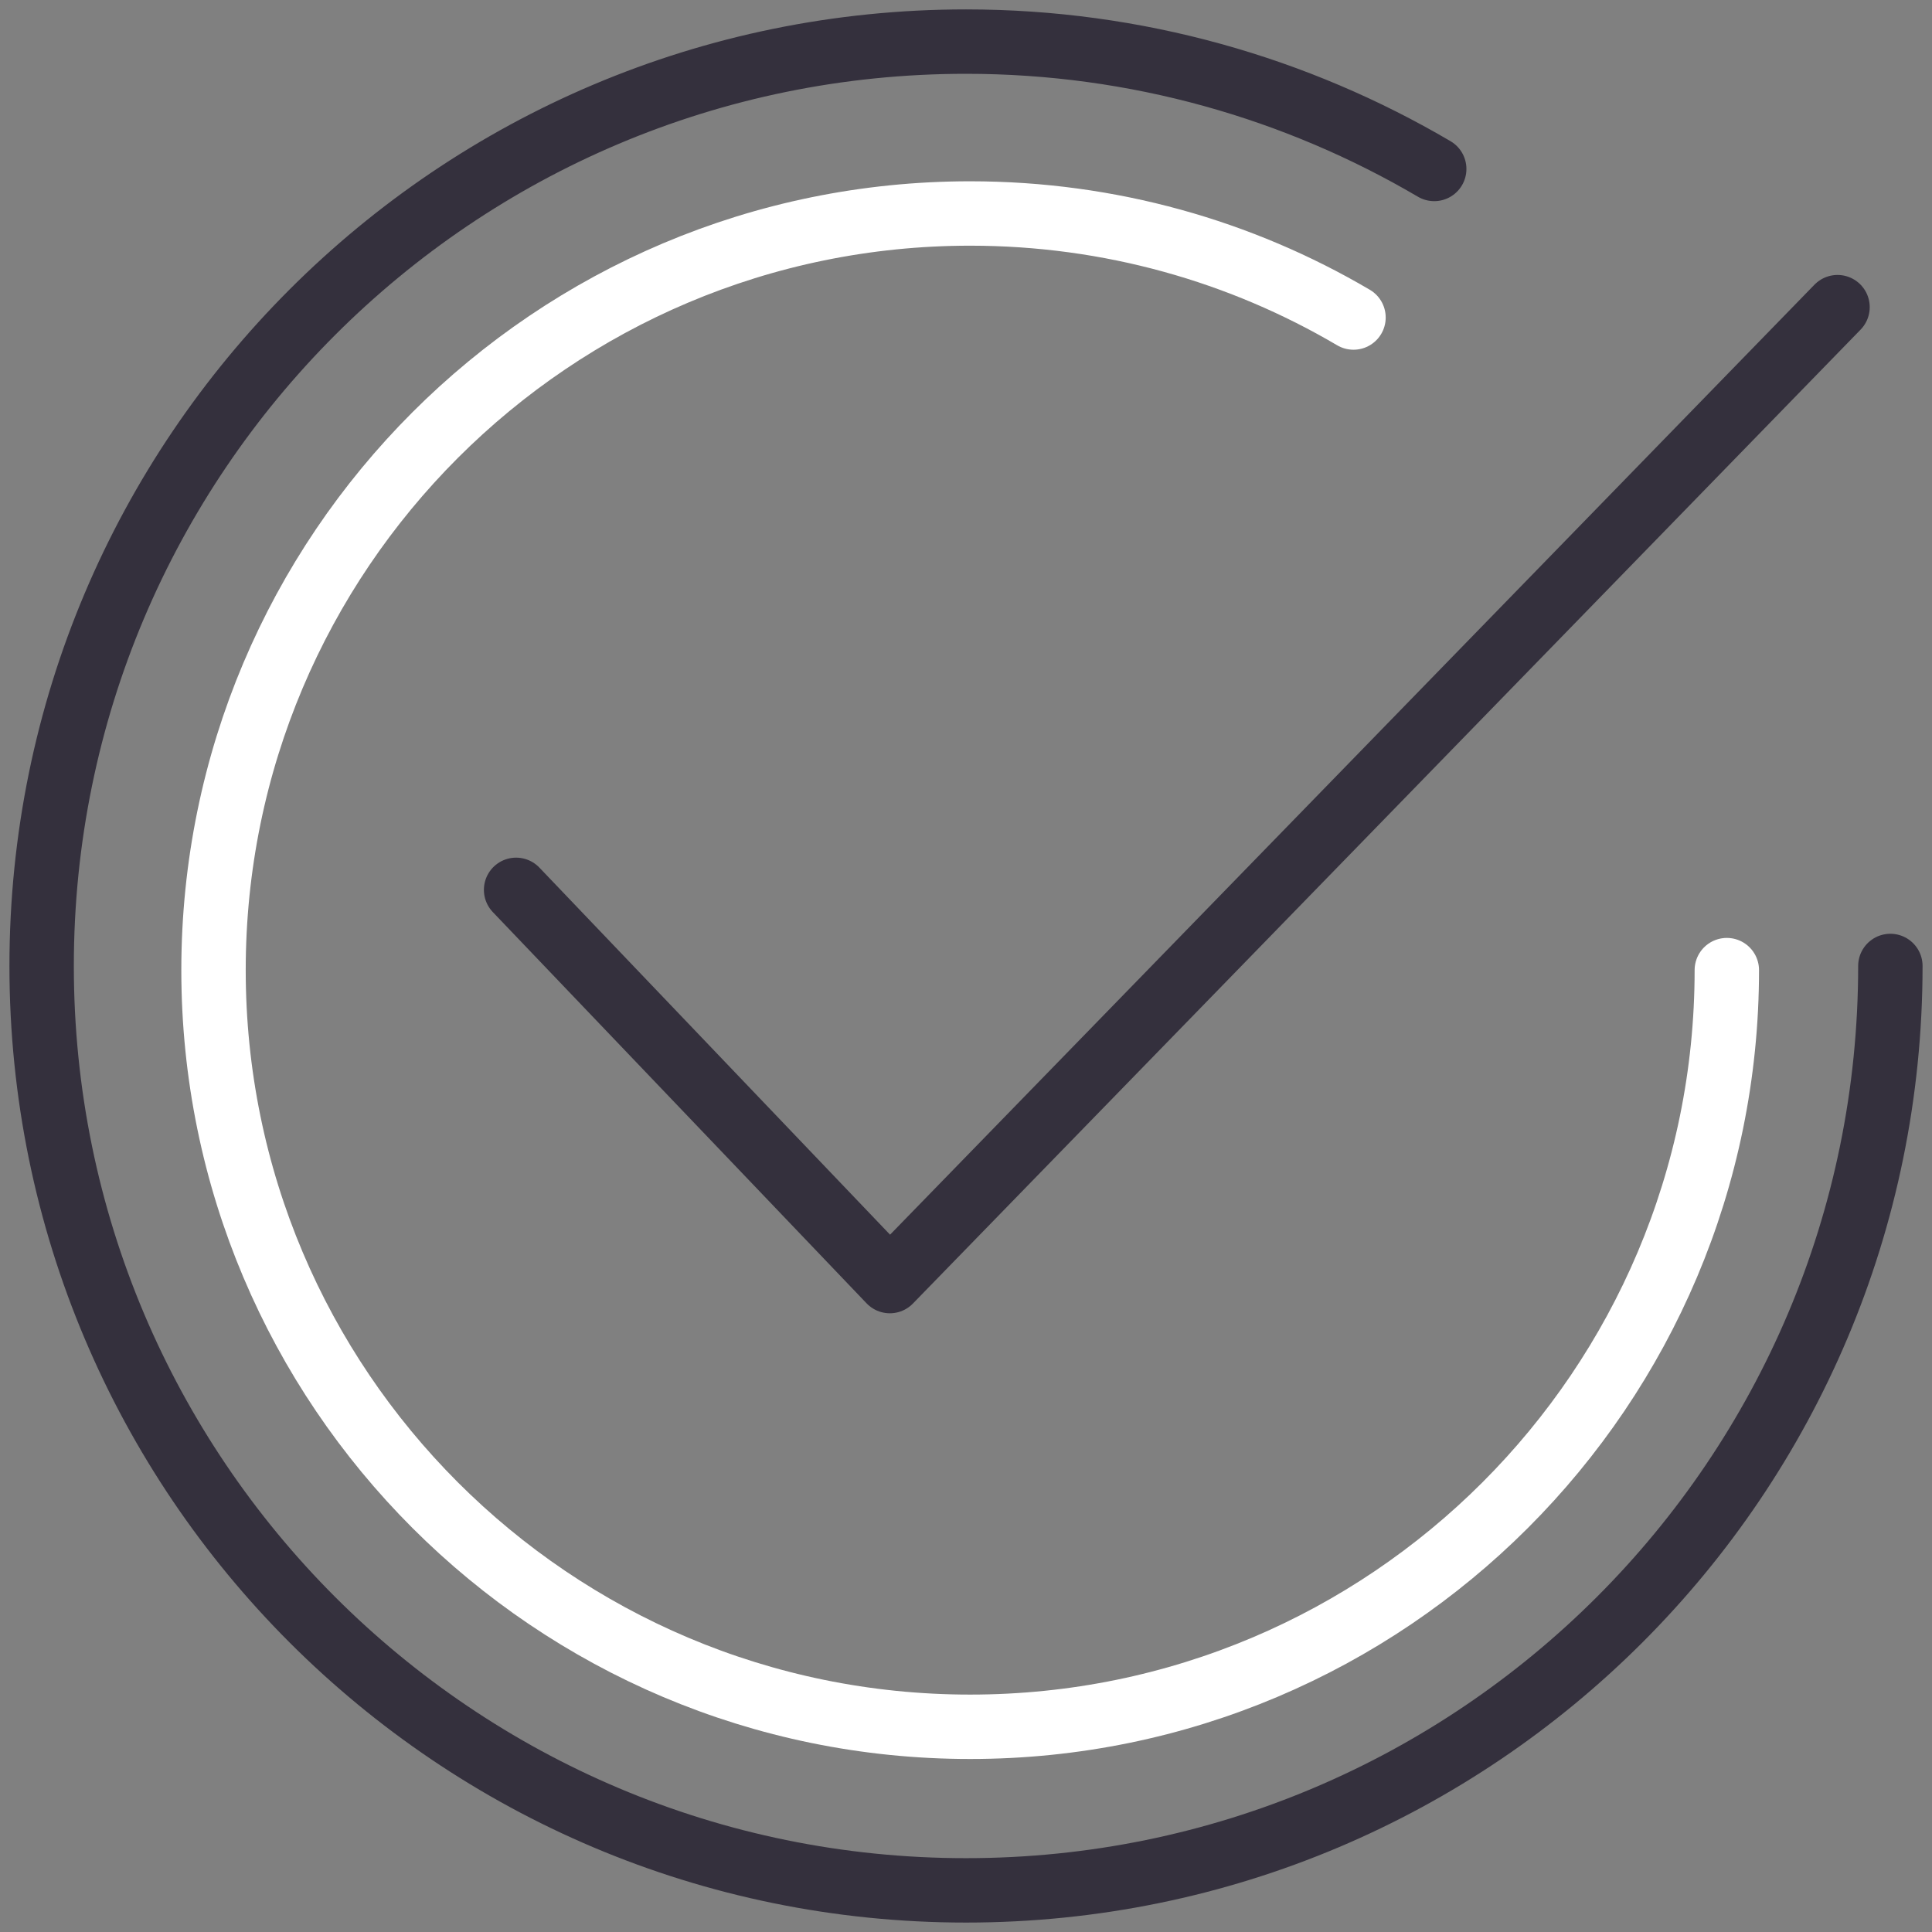 <svg width="60" height="60" viewBox="0 0 60 60" fill="none" xmlns="http://www.w3.org/2000/svg">
<rect x="0" y="0" width="60" height="60" fill="#808080" stroke="none"/>
<g clip-path="url(#clip0_315_268)">
<path d="M44.541 5.247C40.276 2.74 35.299 1.292 30 1.292C14.14 1.292 1.293 14.14 1.293 29.999C1.293 45.859 14.14 58.707 30 58.707C45.859 58.707 58.707 45.859 58.707 29.999" stroke="#34303D" stroke-width="2" stroke-linecap="round"/>
<path d="M42.034 9.861C38.544 7.806 34.472 6.63 30.129 6.63C17.152 6.63 6.631 17.151 6.631 30.128C6.631 43.105 17.152 53.627 30.129 53.627C43.106 53.627 53.628 43.105 53.628 30.128" stroke="white" stroke-width="2" stroke-linecap="round"/>
<path d="M16.028 27.635L27.635 39.785L57.066 9.539" stroke="#34303D" stroke-width="2" stroke-linecap="round" stroke-linejoin="round"/>
</g>
<defs>
<clipPath id="clip0_315_268">
<rect width="60" height="60" fill="white"/>
</clipPath>
</defs>
</svg>

